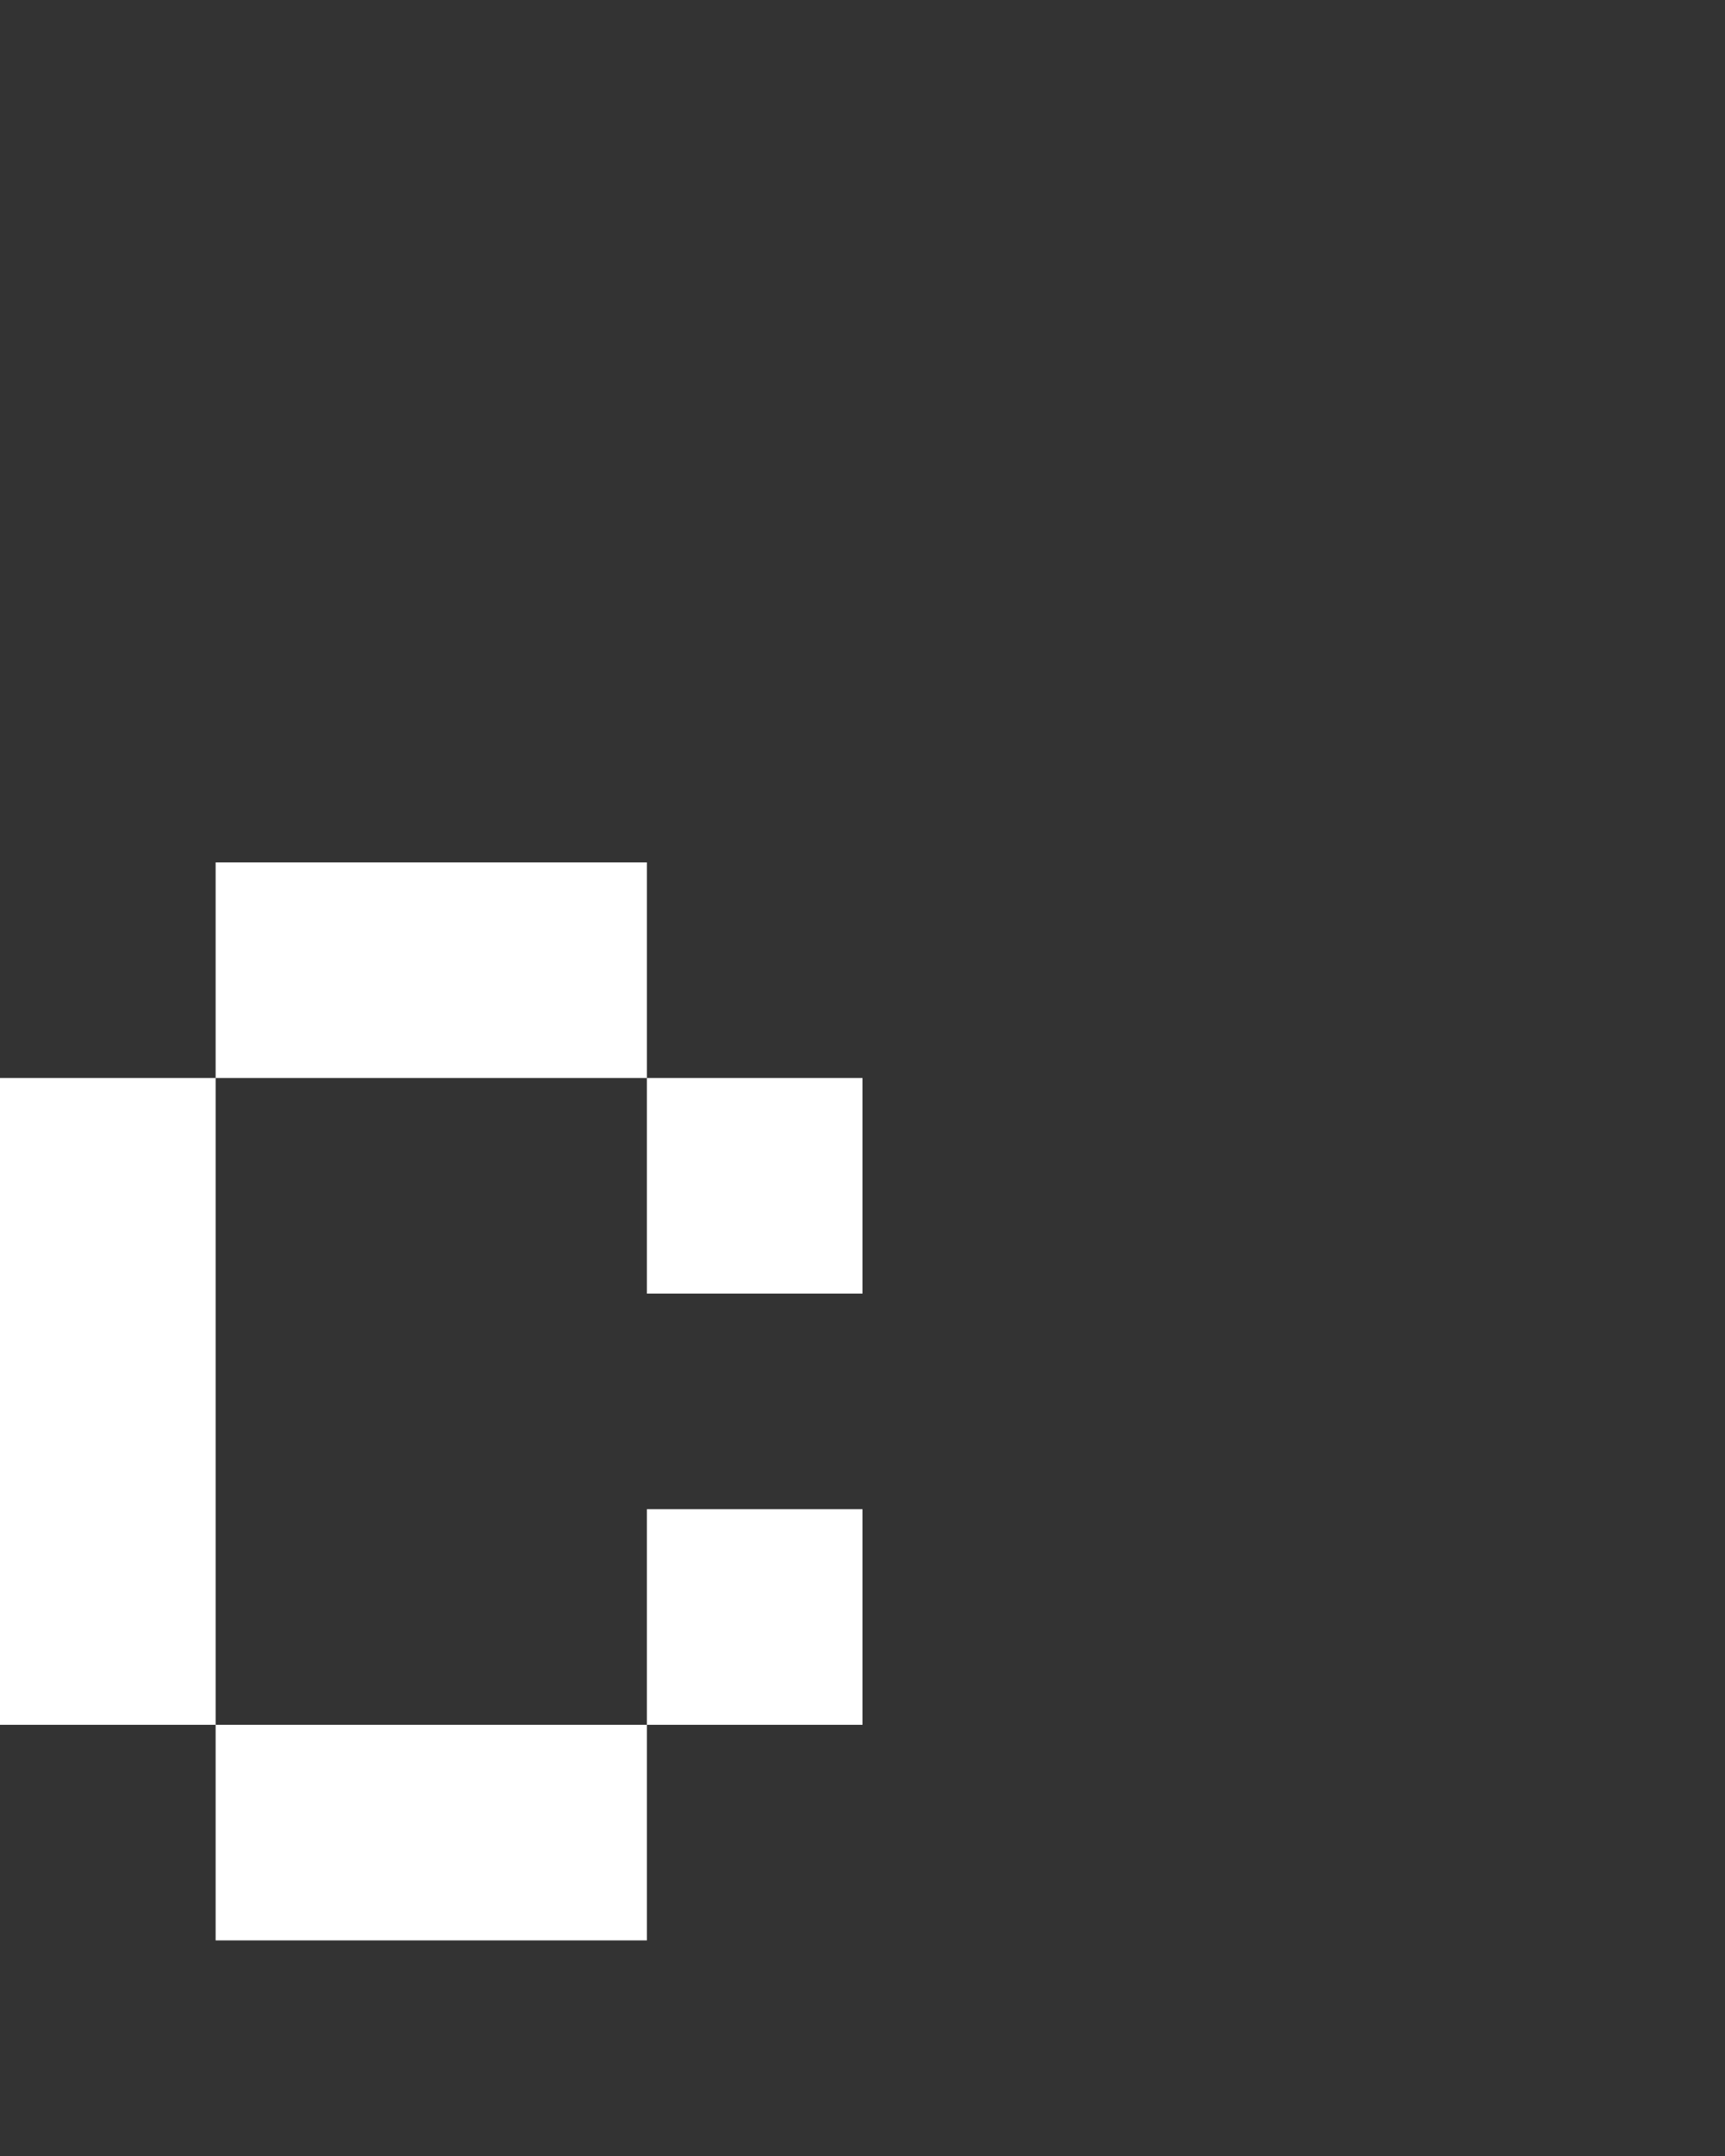 <svg xmlns="http://www.w3.org/2000/svg" width="8" height="10" fill="none" viewBox="0 0 8 10">
  <rect x="0" y="0" width="8" height="10" fill="#333333" stroke="none"/>
  <path fill="#fff" d="M1 5H0v3h1V5Zm2 3H1v1h2V8Zm0-4H1v1h2V4Zm0 1h1v1H3V5Zm0 2h1v1H3V7Z"/>
</svg>
